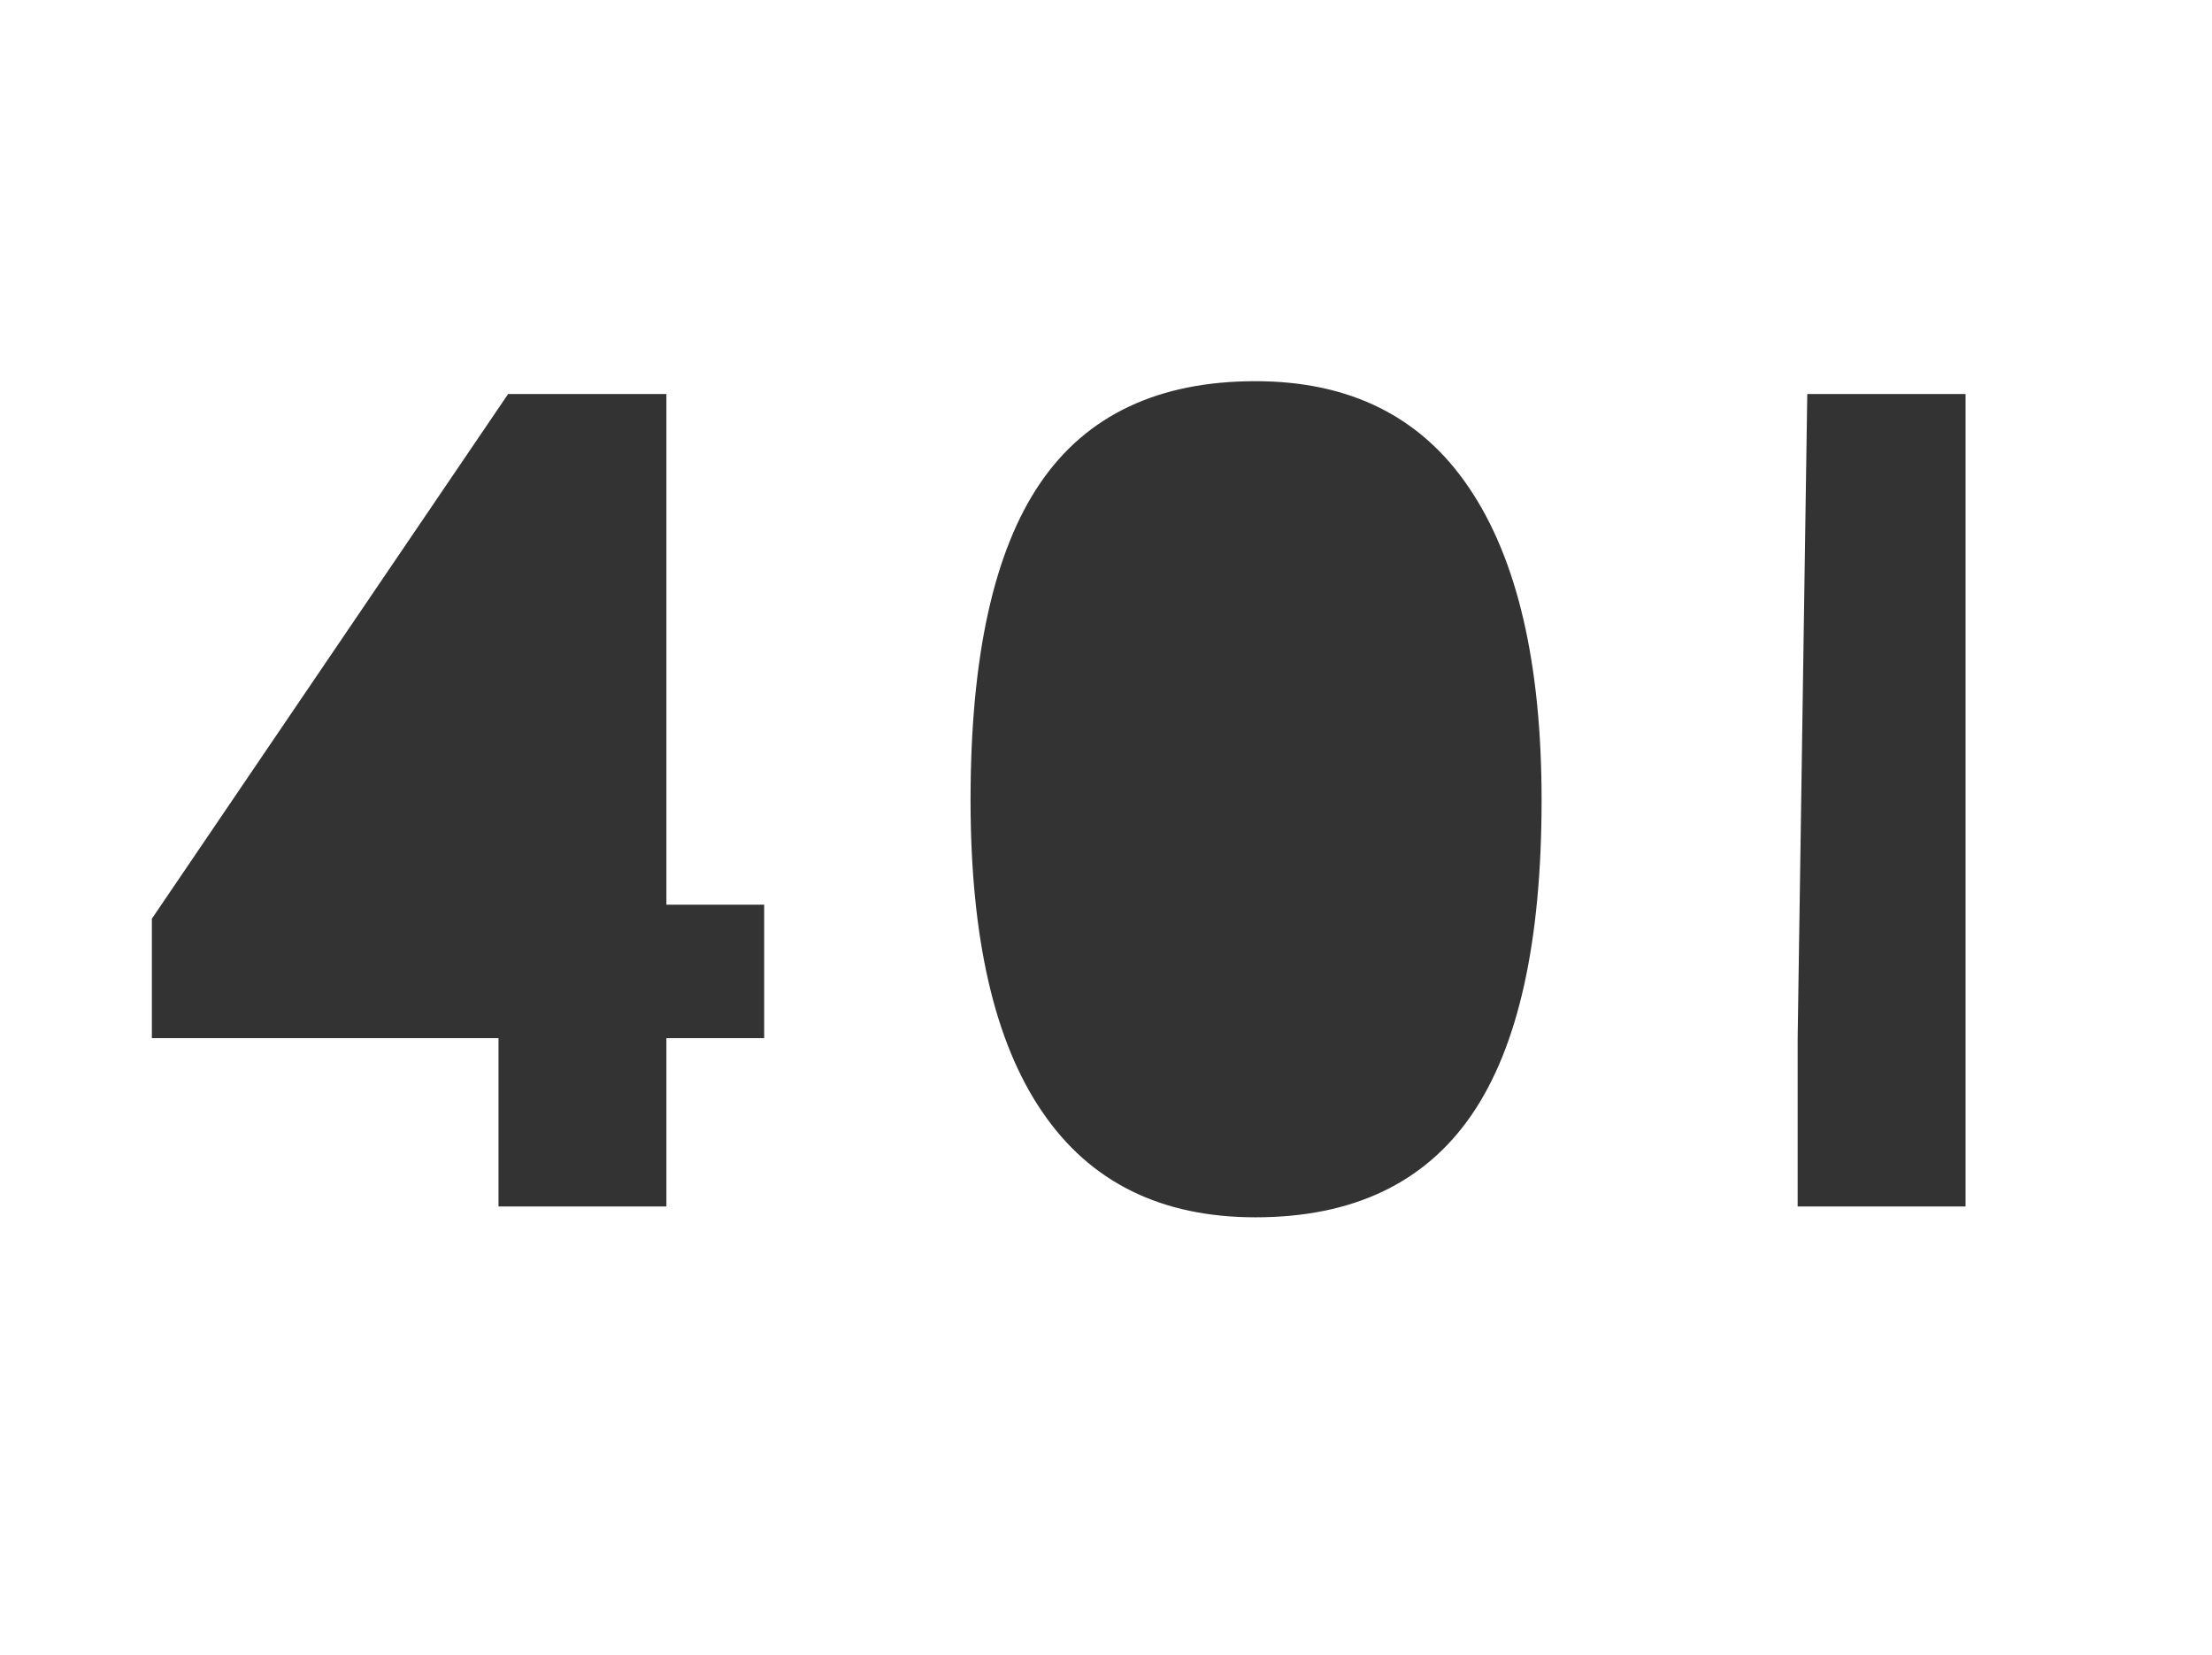 <?xml version="1.0" encoding="utf-8"?>
<!-- Generator: Adobe Illustrator 22.1.0, SVG Export Plug-In . SVG Version: 6.00 Build 0)  -->
<svg version="1.1" id="图层_1" xmlns="http://www.w3.org/2000/svg" xmlns:xlink="http://www.w3.org/1999/xlink" x="0px" y="0px"
	 viewBox="0 0 552 413" style="enable-background:new 0 0 552 413;" xml:space="preserve">
<rect x="0" y="0" width="552" height="413" fill="#333333" stroke="none"/>
<style type="text/css">
	.st0{fill:#FFFFFF;}
</style>
<title>Combined Shape</title>
<desc>Created with Sketch.</desc>
<g id="Page-1" stroke="none" stroke-width="1" fill="none" fill-rule="evenodd">
	<path id="Combined-Shape" class="st0" d="M0,0h552v413H0V0z M190.7,259h-24.4v42h-41.9v-42H37.9v-29.8l88.9-130.9h39.5v127.4h24.4
		V259z M384.7,199.6c0,35.4-5.8,61.6-17.5,78.6c-11.7,17-29.7,25.5-53.9,25.5c-23.6,0-41.3-8.8-53.2-26.3
		c-12-17.5-17.9-43.5-17.9-77.8c0-35.8,5.8-62.1,17.4-79.1c11.6-17,29.6-25.4,53.7-25.4c23.6,0,41.4,8.9,53.3,26.6
		C378.6,139.4,384.7,165.4,384.7,199.6z M490.5,259v42h-41.9v-42L451,98.3h39.5v127.4V259z"/>
</g>
</svg>
